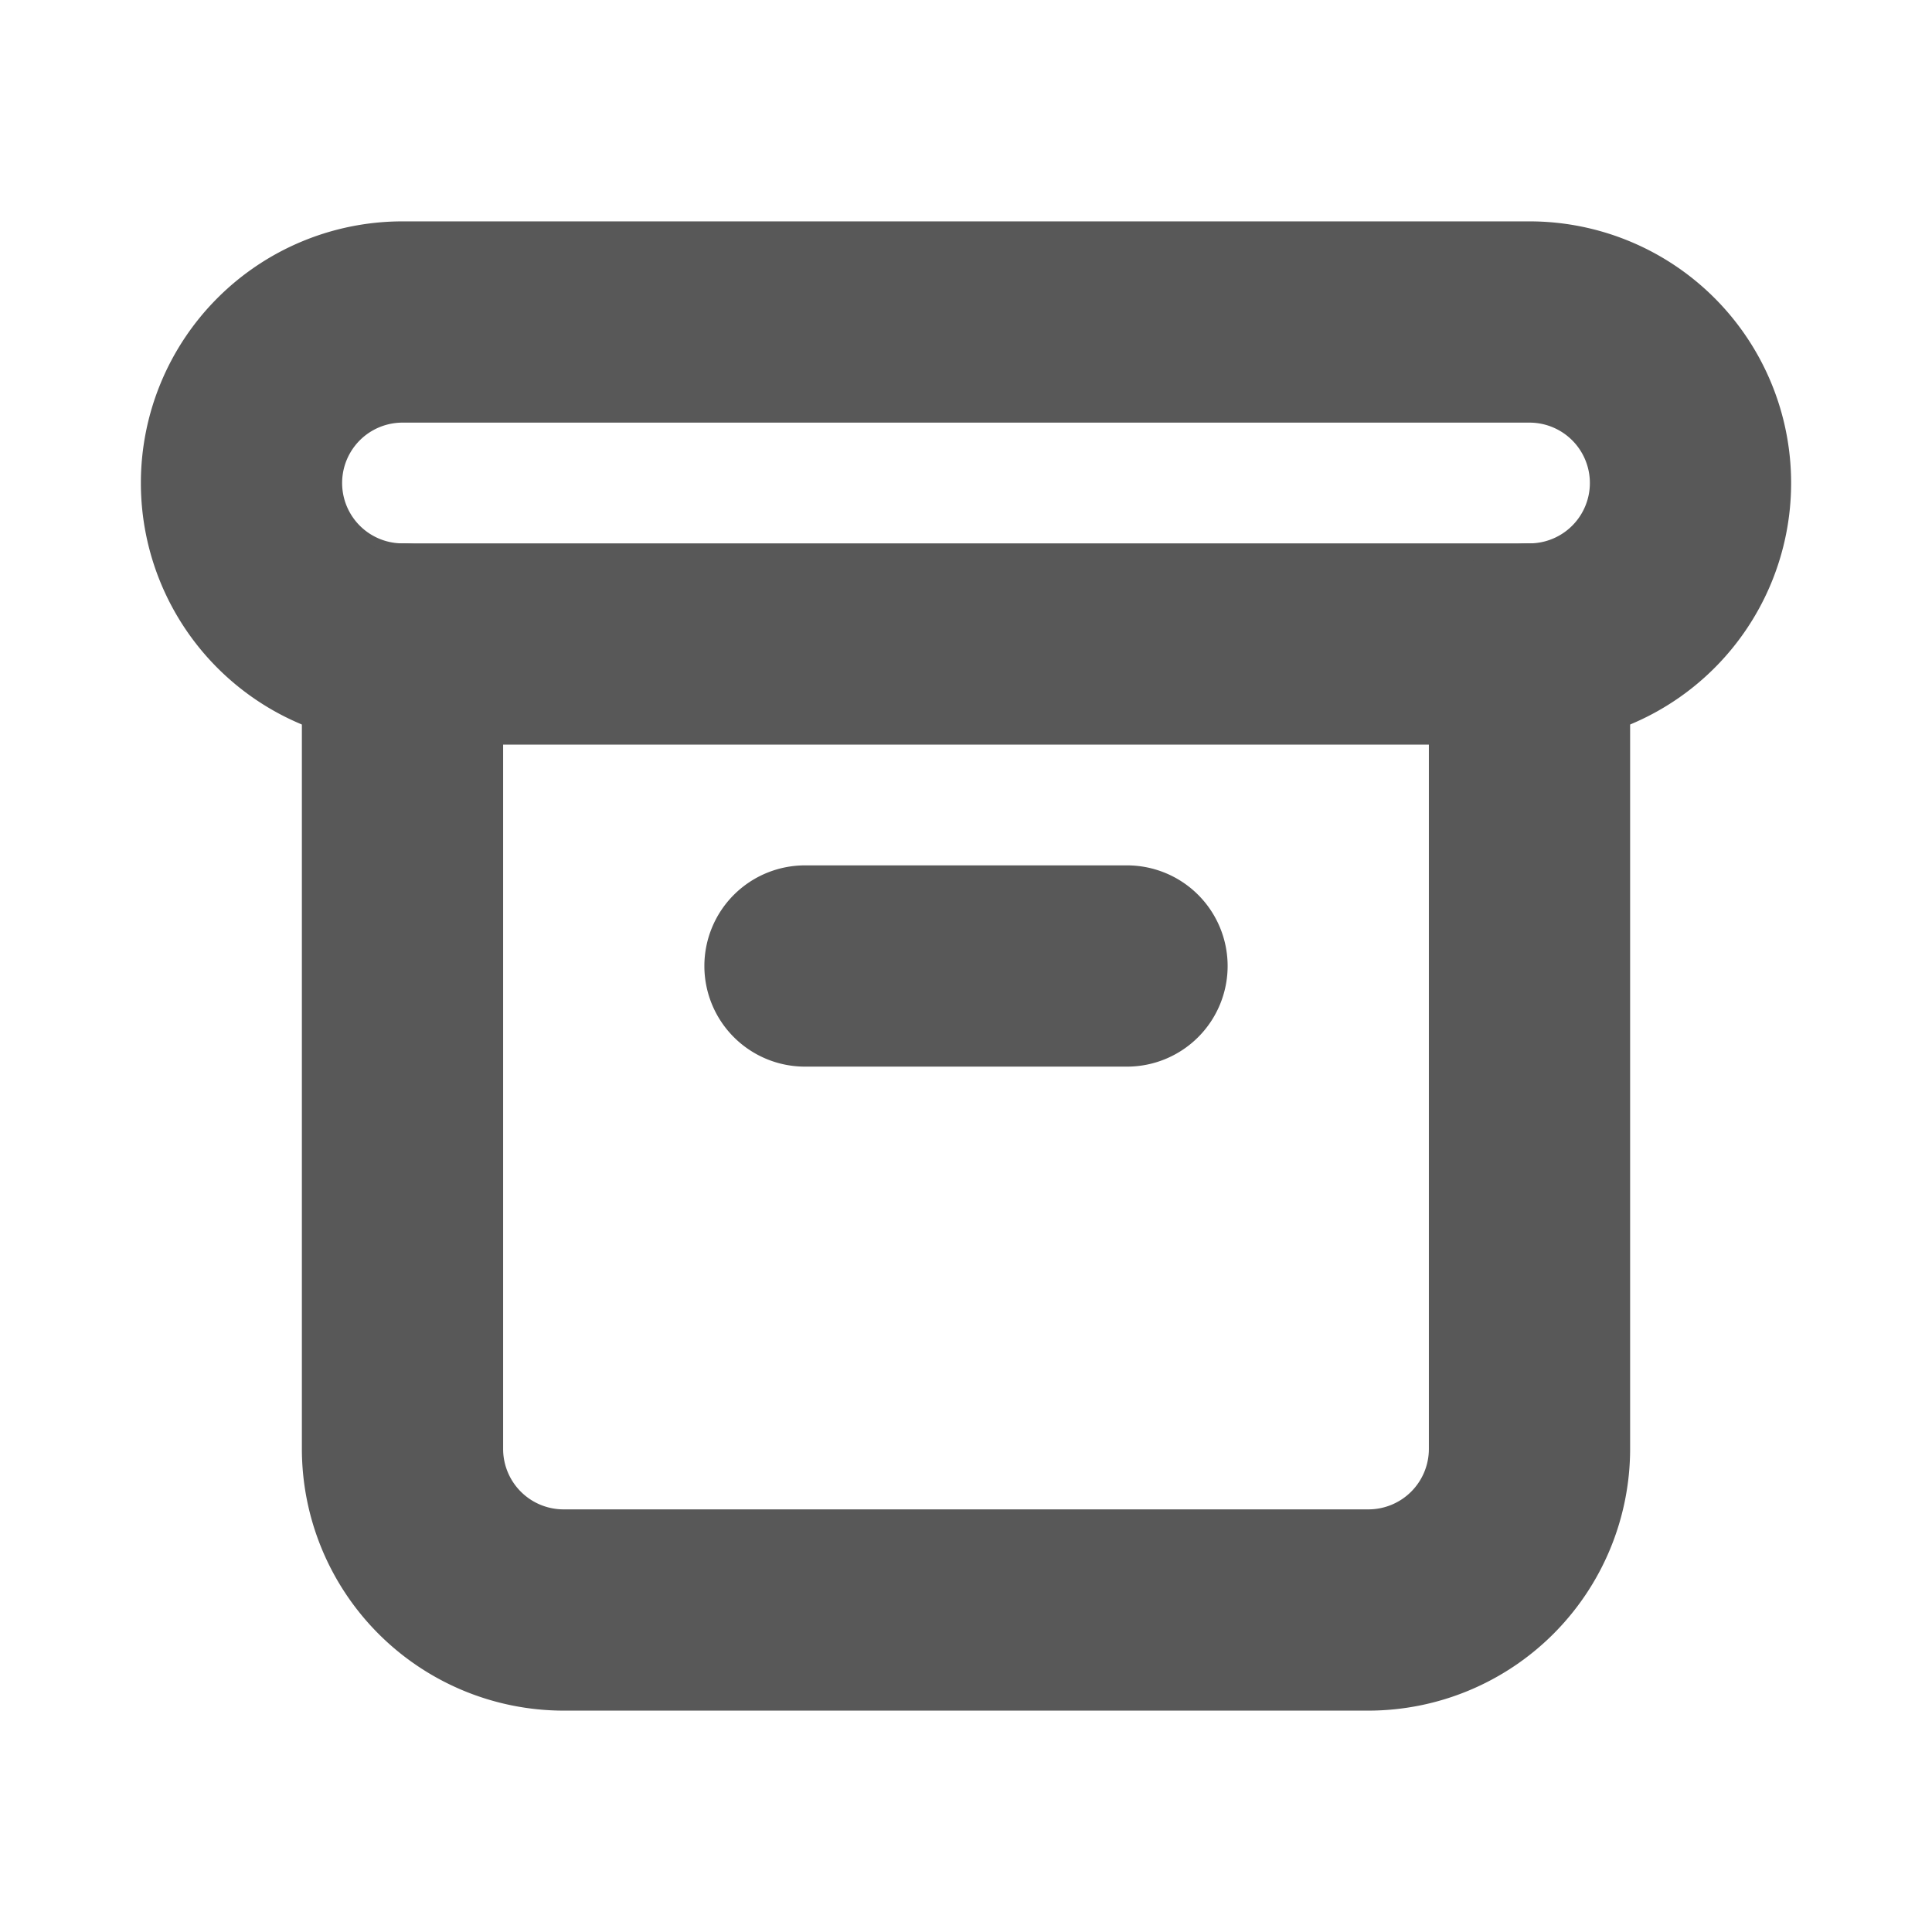 <svg xmlns="http://www.w3.org/2000/svg" width="24" height="24" viewBox="0 0 24 24"><path d="M0,0H24V24H0Z" fill="none"/><path d="M2-1.25H16a3.25,3.25,0,0,1,0,6.5H2a3.25,3.25,0,0,1,0-6.5Zm14,4a.75.75,0,0,0,0-1.5H2a.75.75,0,0,0,0,1.5Z" transform="translate(3 4)" fill="#585858"/><path d="M17,21.25H7A3.254,3.254,0,0,1,3.75,18V8a1.25,1.25,0,0,1,2.5,0V18a.751.751,0,0,0,.75.75H17a.751.751,0,0,0,.75-.75V8a1.25,1.25,0,0,1,2.5,0V18A3.254,3.254,0,0,1,17,21.25Z" fill="#585858"/><path d="M4,1.25H0A1.25,1.25,0,0,1-1.25,0,1.25,1.25,0,0,1,0-1.25H4A1.25,1.25,0,0,1,5.25,0,1.25,1.25,0,0,1,4,1.25Z" transform="translate(10 12)" fill="#585858"/></svg>